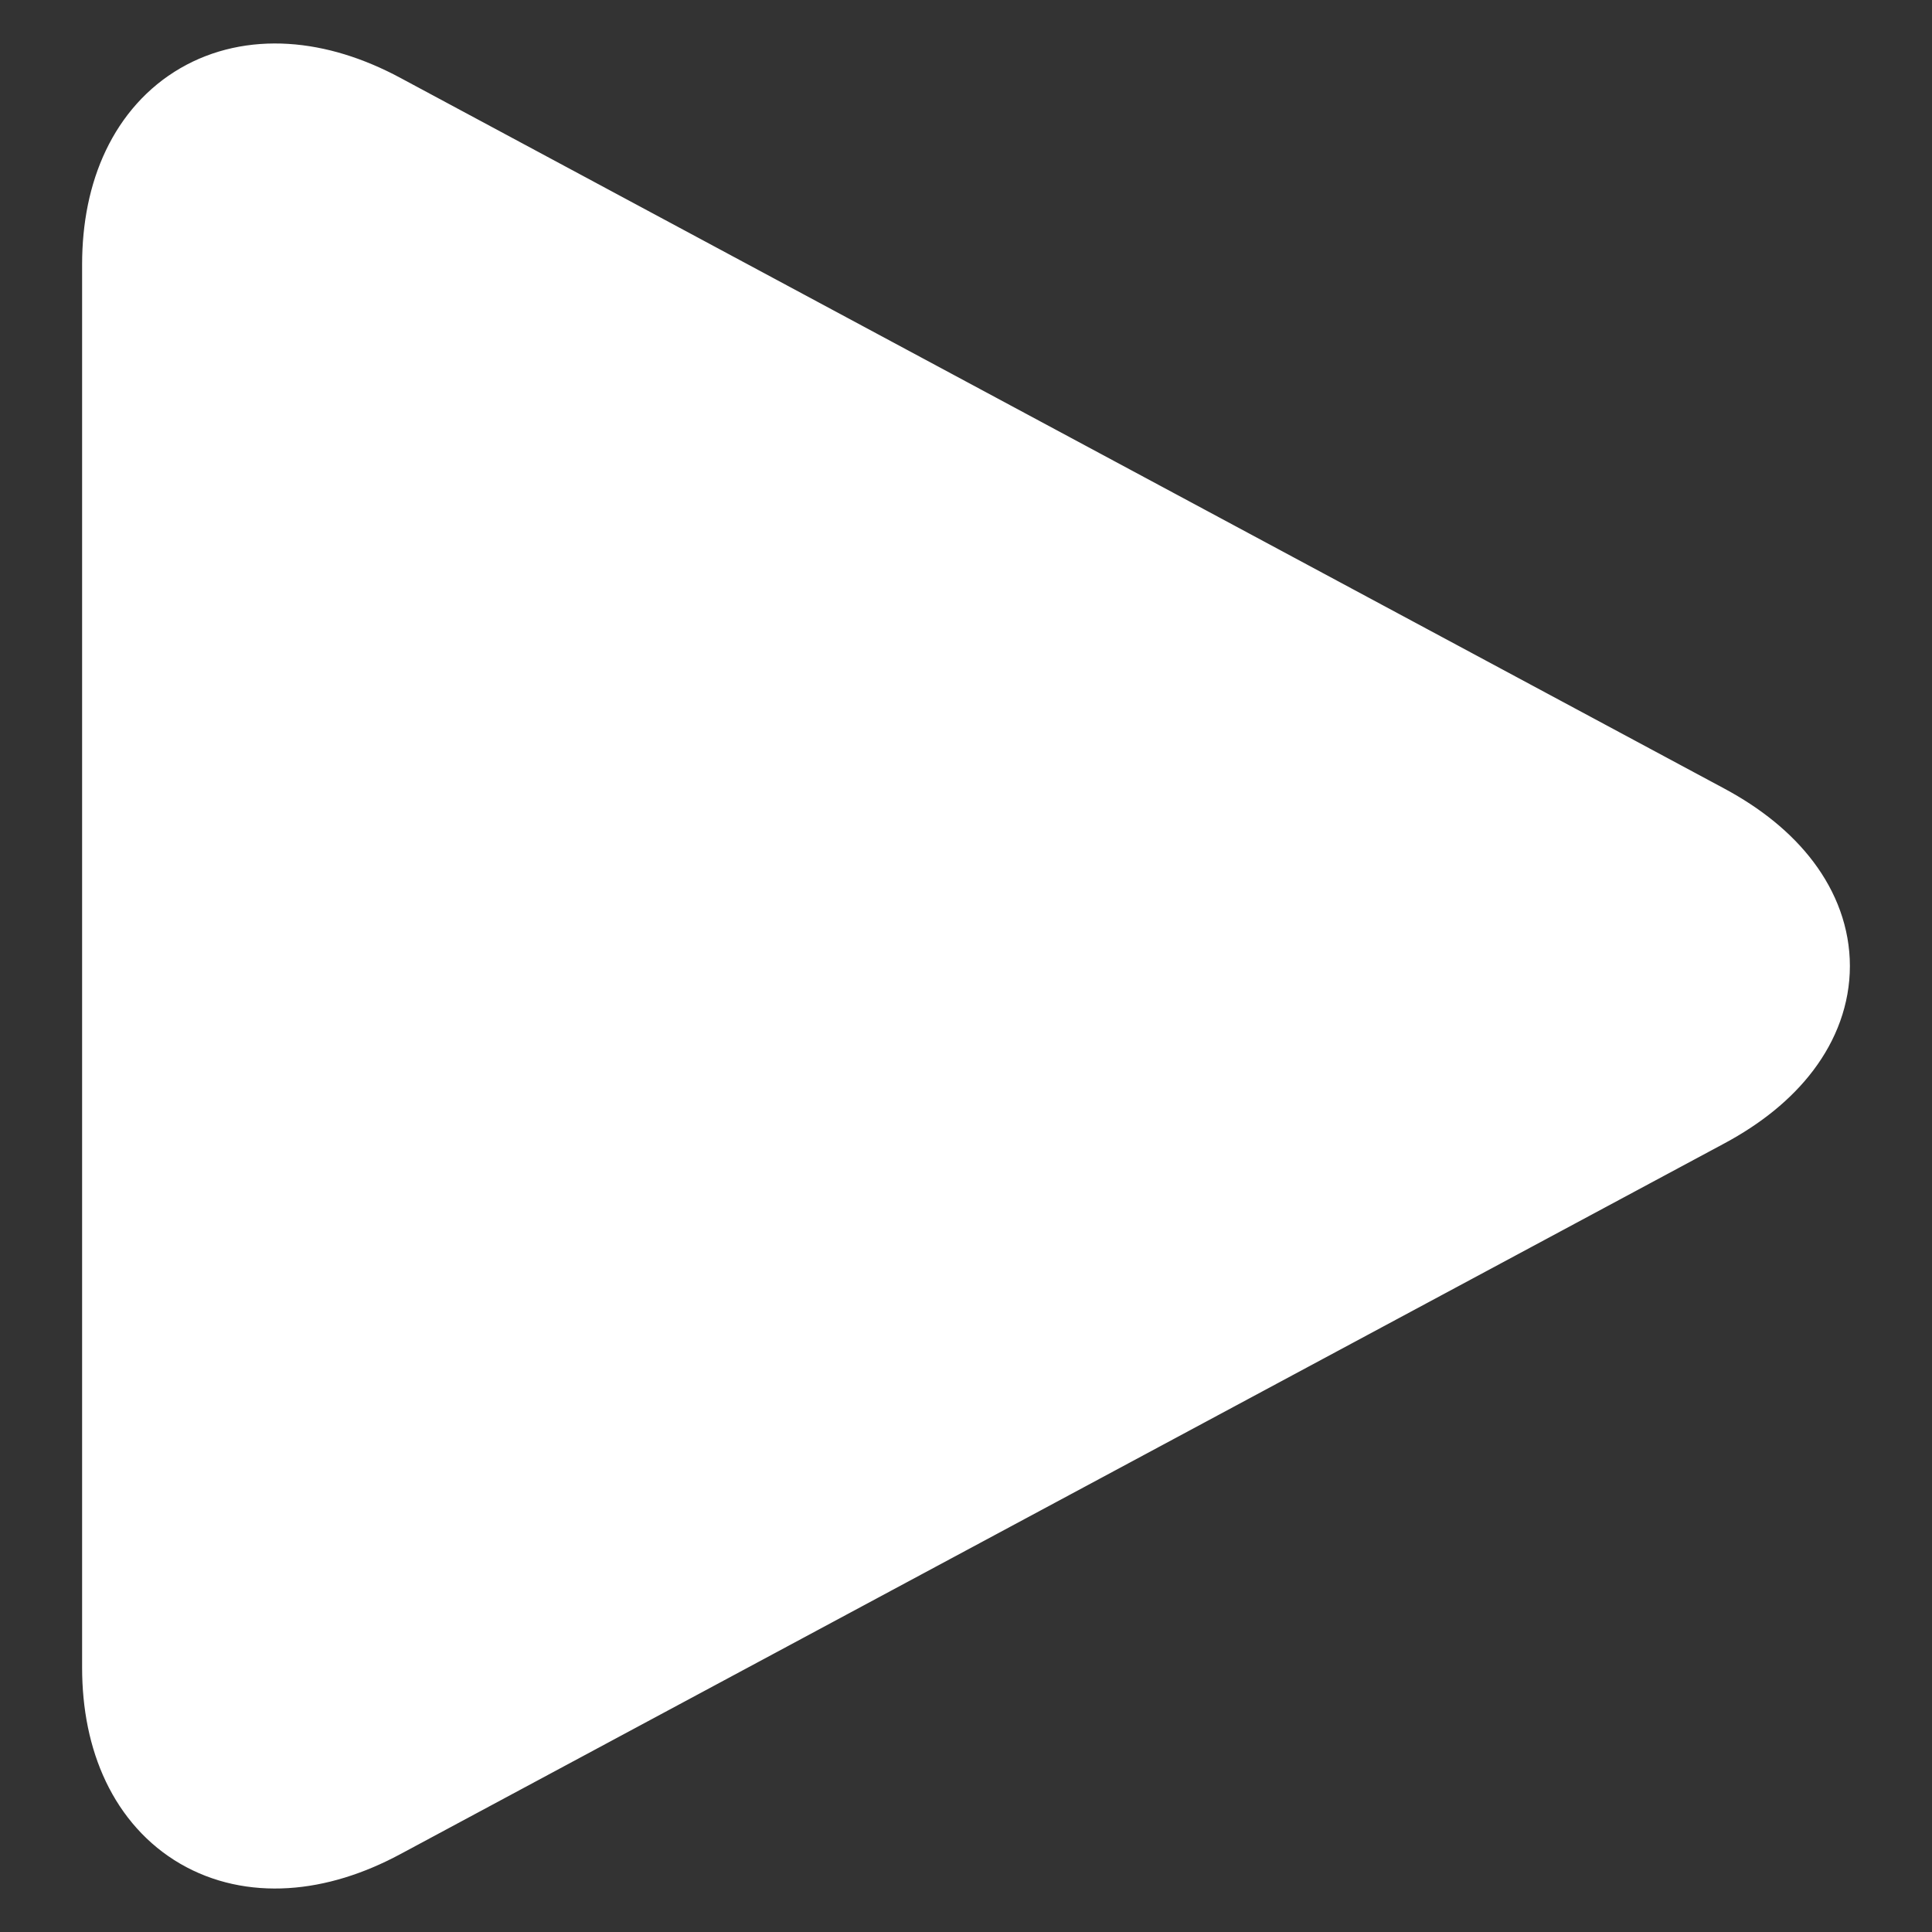 <svg width="20" height="20" viewBox="0 0 20 20" fill="none" xmlns="http://www.w3.org/2000/svg">
<rect x="0" y="0" width="20" height="20" fill="#333333" stroke="none"/>
<path d="M1.6 2.738C1.6 1.392 2.585 0.82 3.788 1.466L17.497 8.825C18.701 9.472 18.701 10.529 17.497 11.175L3.788 18.534C2.585 19.18 1.6 18.608 1.6 17.262L1.6 2.738Z" fill="white" stroke="white" stroke-width="1.5"/>
</svg>
